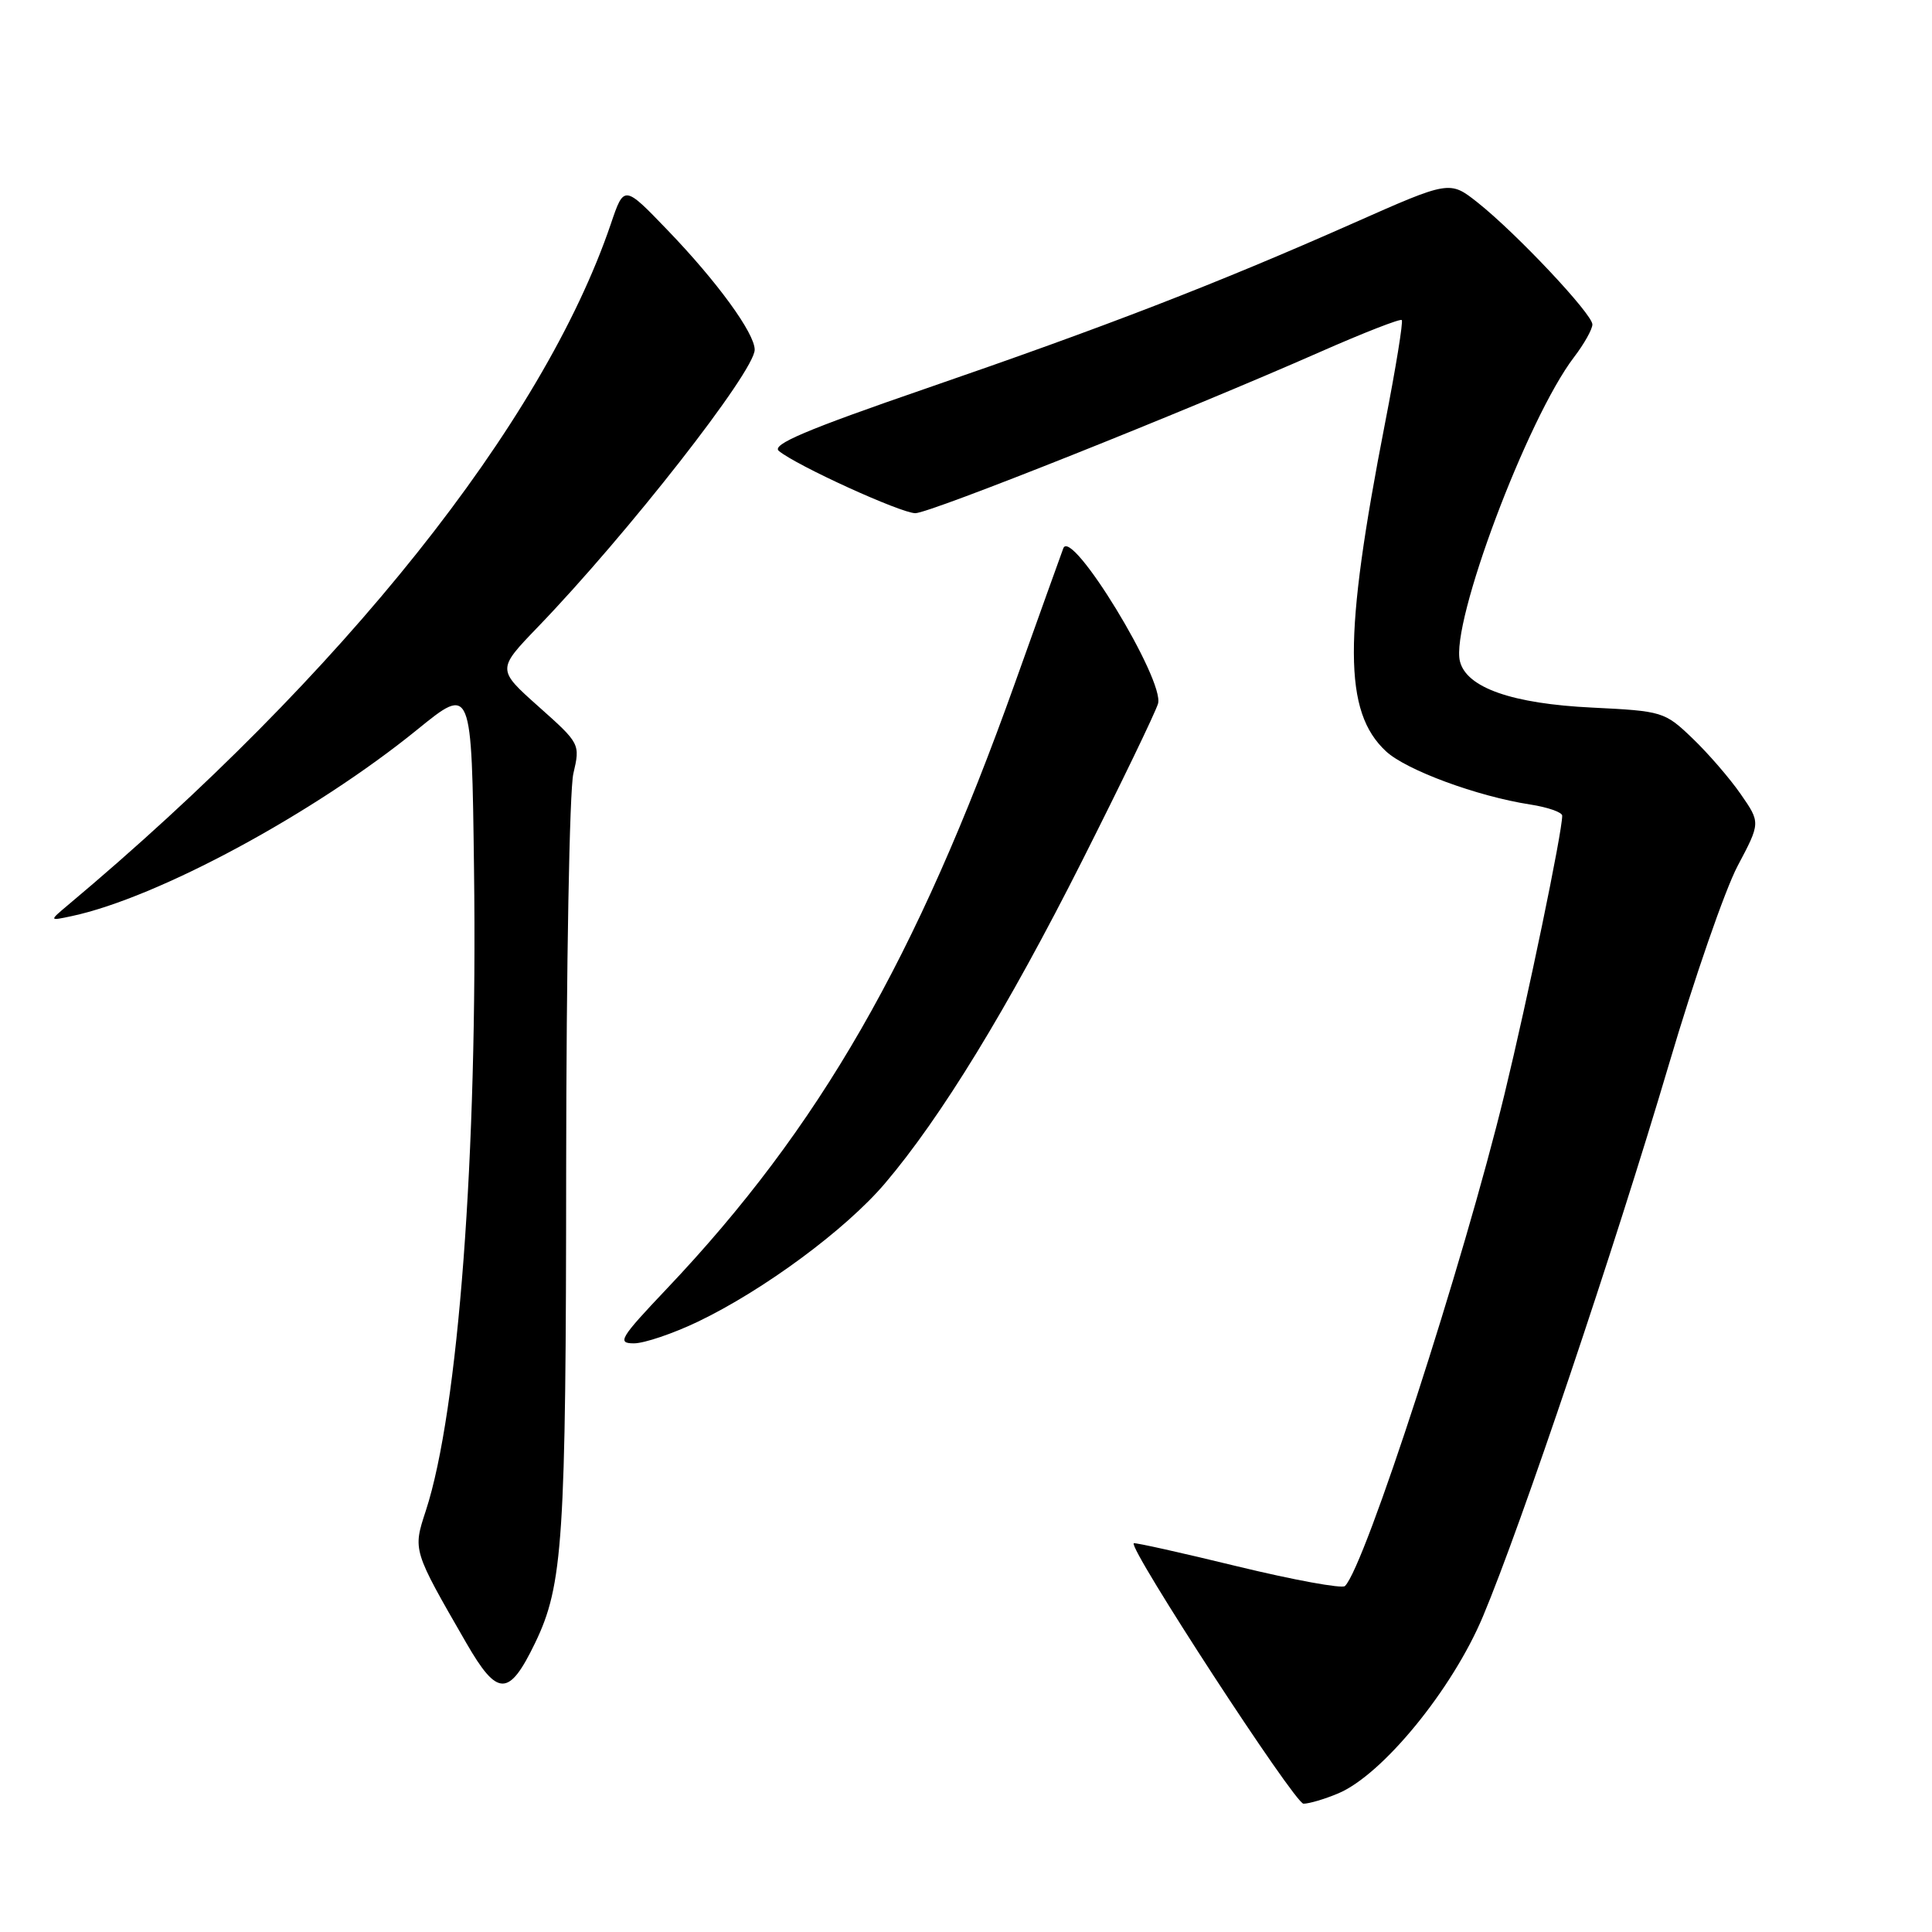 <?xml version="1.0" encoding="UTF-8" standalone="no"?>
<!DOCTYPE svg PUBLIC "-//W3C//DTD SVG 1.1//EN" "http://www.w3.org/Graphics/SVG/1.1/DTD/svg11.dtd" >
<svg xmlns="http://www.w3.org/2000/svg" xmlns:xlink="http://www.w3.org/1999/xlink" version="1.1" viewBox="0 0 256 256">
 <g >
 <path fill="currentColor"
d=" M 177.31 237.64 C 183.17 235.19 192.44 223.87 196.50 214.18 C 201.59 202.07 213.93 165.41 221.15 141.00 C 224.48 129.72 228.57 117.91 230.24 114.75 C 233.28 109.01 233.28 109.01 230.65 105.22 C 229.21 103.14 226.33 99.81 224.26 97.83 C 220.58 94.30 220.29 94.22 210.97 93.76 C 200.38 93.25 194.32 91.13 193.45 87.63 C 192.18 82.58 202.35 55.48 208.57 47.32 C 209.91 45.57 211.00 43.62 211.00 42.99 C 211.00 41.61 200.94 30.92 195.80 26.84 C 192.09 23.91 192.09 23.91 179.30 29.58 C 161.14 37.62 146.56 43.26 122.69 51.48 C 106.82 56.95 102.19 58.91 103.20 59.75 C 105.53 61.69 119.38 68.00 121.29 68.00 C 123.21 68.00 156.84 54.60 174.93 46.63 C 180.67 44.10 185.54 42.20 185.74 42.41 C 185.95 42.61 184.95 48.75 183.53 56.04 C 177.98 84.51 178.01 94.32 183.66 99.56 C 186.35 102.05 195.75 105.52 202.75 106.60 C 205.09 106.96 207.00 107.63 207.00 108.08 C 207.00 110.30 202.47 132.13 199.35 145.00 C 193.92 167.34 180.85 207.63 178.21 210.16 C 177.82 210.53 171.43 209.36 164.00 207.56 C 156.57 205.75 150.38 204.37 150.23 204.49 C 149.47 205.09 171.57 239.00 172.72 239.00 C 173.46 239.00 175.53 238.39 177.31 237.64 Z  M 70.89 217.73 C 74.61 210.03 75.00 204.16 75.02 154.61 C 75.04 128.15 75.46 104.71 75.97 102.52 C 76.89 98.57 76.86 98.52 71.37 93.63 C 65.85 88.71 65.85 88.71 71.25 83.10 C 83.12 70.79 100.00 49.20 100.00 46.34 C 100.00 44.15 95.02 37.31 88.46 30.50 C 82.69 24.50 82.69 24.50 80.94 29.67 C 71.94 56.14 45.45 89.37 9.00 119.93 C 6.50 122.03 6.50 122.03 9.50 121.39 C 20.91 118.96 41.61 107.79 55.31 96.66 C 62.50 90.82 62.50 90.82 62.81 115.16 C 63.30 152.93 60.74 186.98 56.42 200.19 C 54.70 205.44 54.67 205.36 61.78 217.69 C 65.92 224.87 67.43 224.88 70.89 217.73 Z  M 92.50 175.12 C 101.24 170.92 112.06 162.92 117.25 156.82 C 124.69 148.07 133.54 133.60 143.42 114.00 C 148.55 103.83 153.06 94.49 153.44 93.25 C 154.38 90.19 141.94 69.78 140.89 72.66 C 140.51 73.67 137.64 81.70 134.49 90.50 C 121.43 127.08 108.57 149.44 88.35 170.77 C 82.14 177.32 81.73 178.00 84.00 178.00 C 85.37 178.00 89.20 176.70 92.50 175.12 Z "/>
</g>
</svg>
